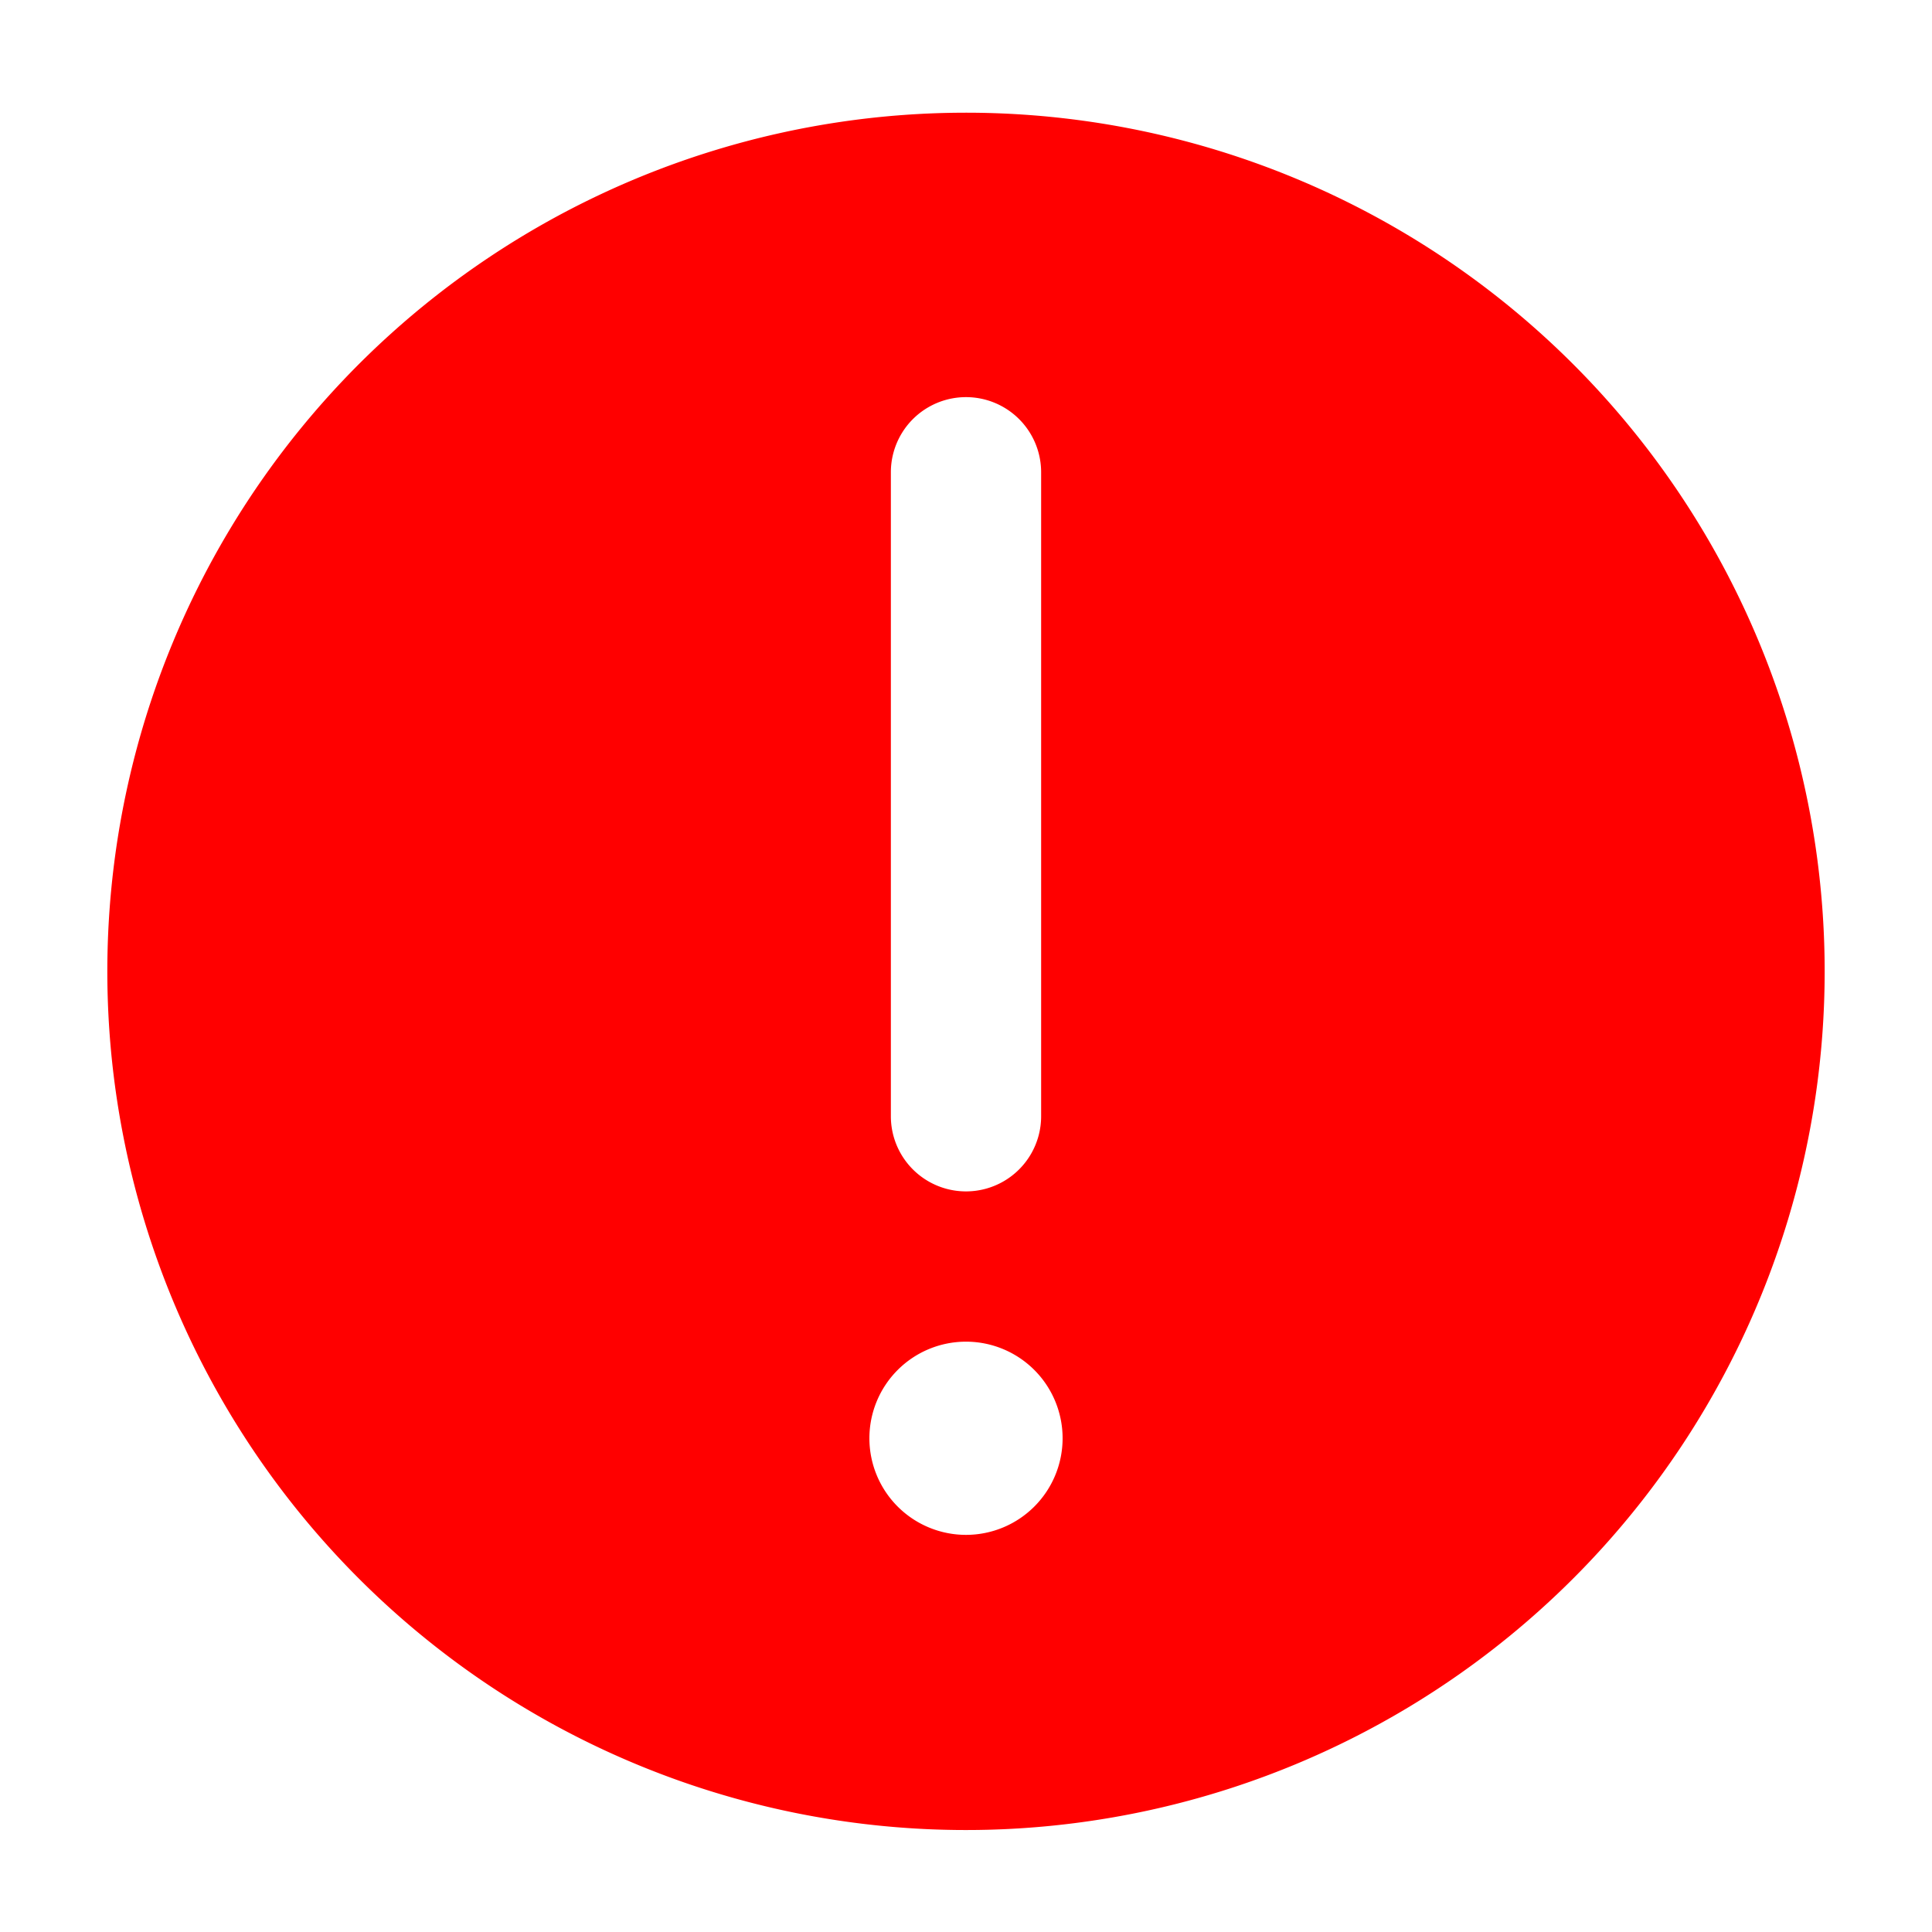<svg preserveAspectRatio="xMidYMid meet" viewBox="0 0 36 36" xmlns="http://www.w3.org/2000/svg"><path d="m18 2.1a16 16 0 1 0 16 16 16 16 0 0 0 -16-16zm-1.4 6.7a1.4 1.4 0 0 1 2.8 0v12a1.4 1.4 0 0 1 -2.8 0zm1.4 19.8a1.8 1.8 0 1 1 1.8-1.8 1.8 1.8 0 0 1 -1.8 1.8z" fill="#f00"></path><path d="m0 0h36v36h-36z" fill="none"></path></svg>